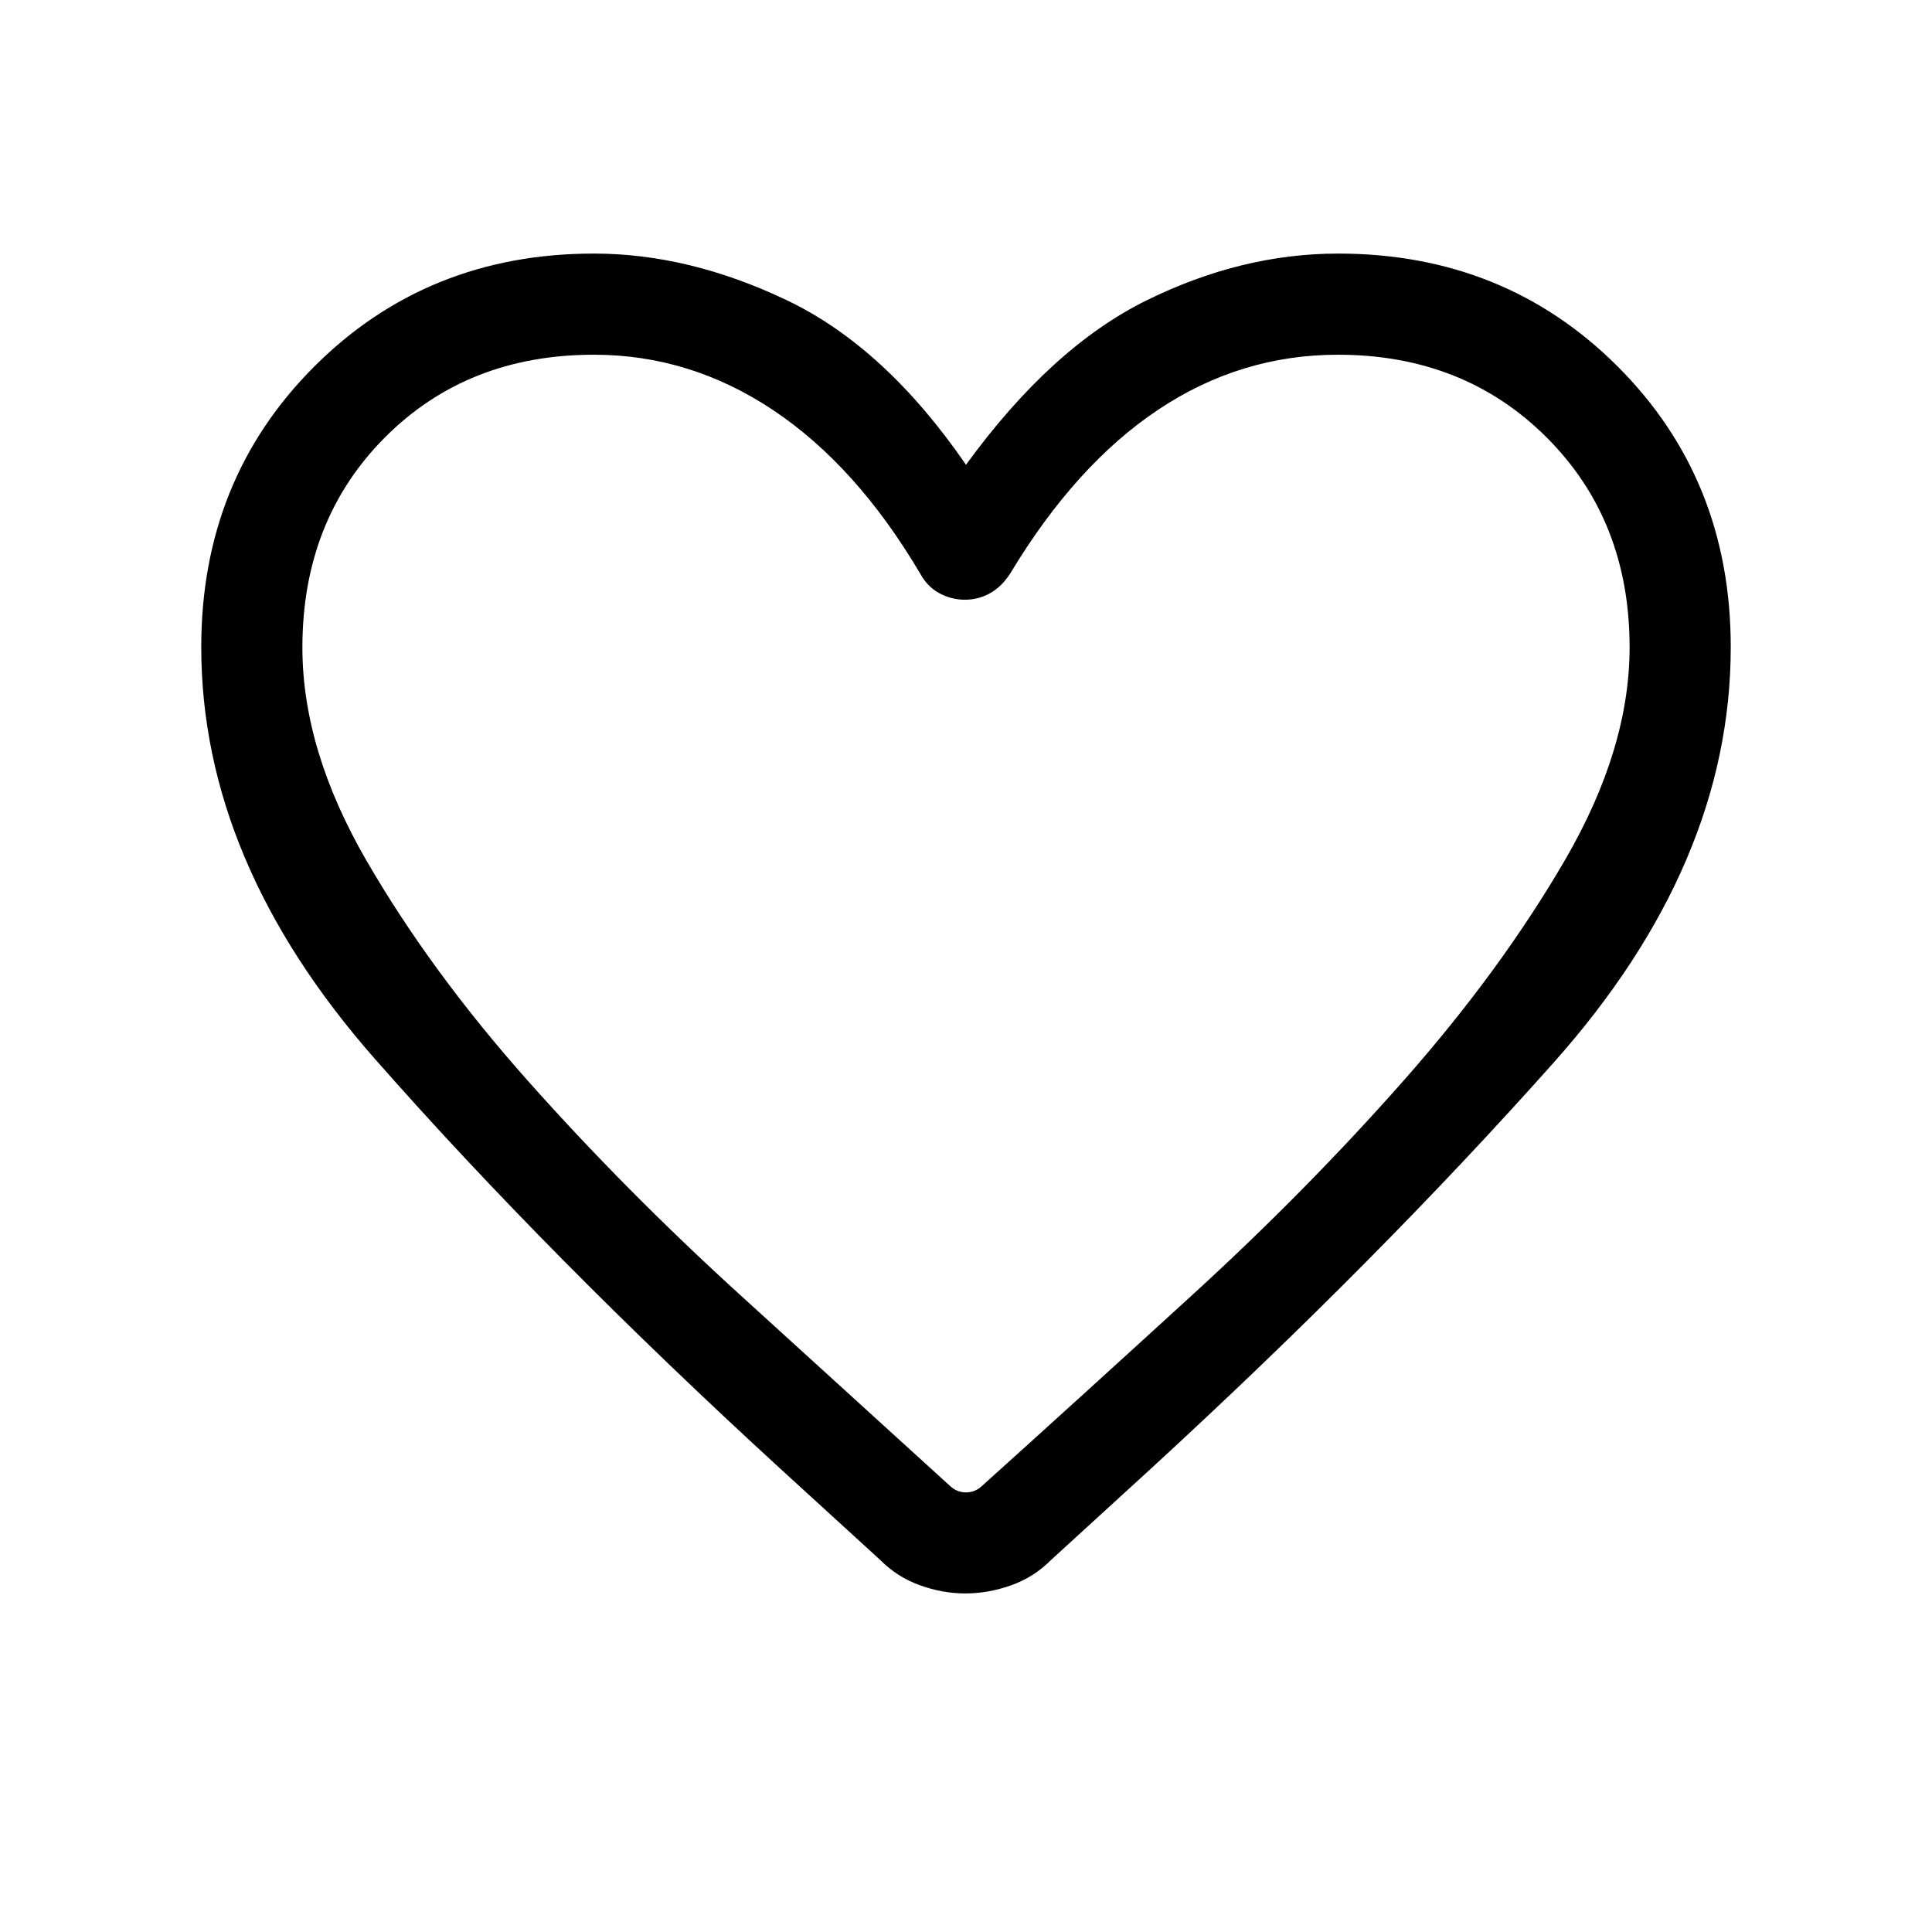 <svg xmlns="http://www.w3.org/2000/svg" height="40" viewBox="0 -960 960 960" width="40"><path d="M479.62-168.23q-11.23 0-22.52-4.06t-19.86-12.69l-49.5-45.23q-115.3-105.66-201.52-203.7Q100-531.95 100-638.46q0-83.25 56.14-139.39Q212.28-834 295.13-834q47.31 0 95.99 23.26 48.67 23.25 88.88 81.67 42.51-58.42 89.71-81.67Q616.9-834 664.87-834q82.85 0 138.99 56.15Q860-721.71 860-638.46q0 107.66-87.98 206.45-87.97 98.78-200.1 201.75l-49.7 45.44q-8.48 8.54-19.82 12.56-11.35 4.03-22.78 4.03Zm-22.44-506.85q-31.64-53.51-72.94-81.09-41.29-27.57-89.11-27.57-62.98 0-103.92 41.15-40.95 41.15-40.95 104.34 0 50.92 31.9 105.99 31.91 55.08 80.16 109.34 48.24 54.25 104.63 105.61 56.38 51.36 104.97 95.54 3.46 3.33 8.08 3.33t8.08-3.33q48.59-43.77 104.97-95.33 56.39-51.57 104.55-106.13 48.17-54.57 80.16-109.65 31.98-55.08 31.98-105.5 0-63.06-41.17-104.21-41.17-41.15-103.77-41.15-48.42 0-89.38 27.37Q534.46-729 502-675.08q-4.26 6.62-10.05 9.85-5.8 3.23-12.49 3.23t-12.69-3.23q-6-3.23-9.59-9.85ZM480-500.64Z"/></svg>
